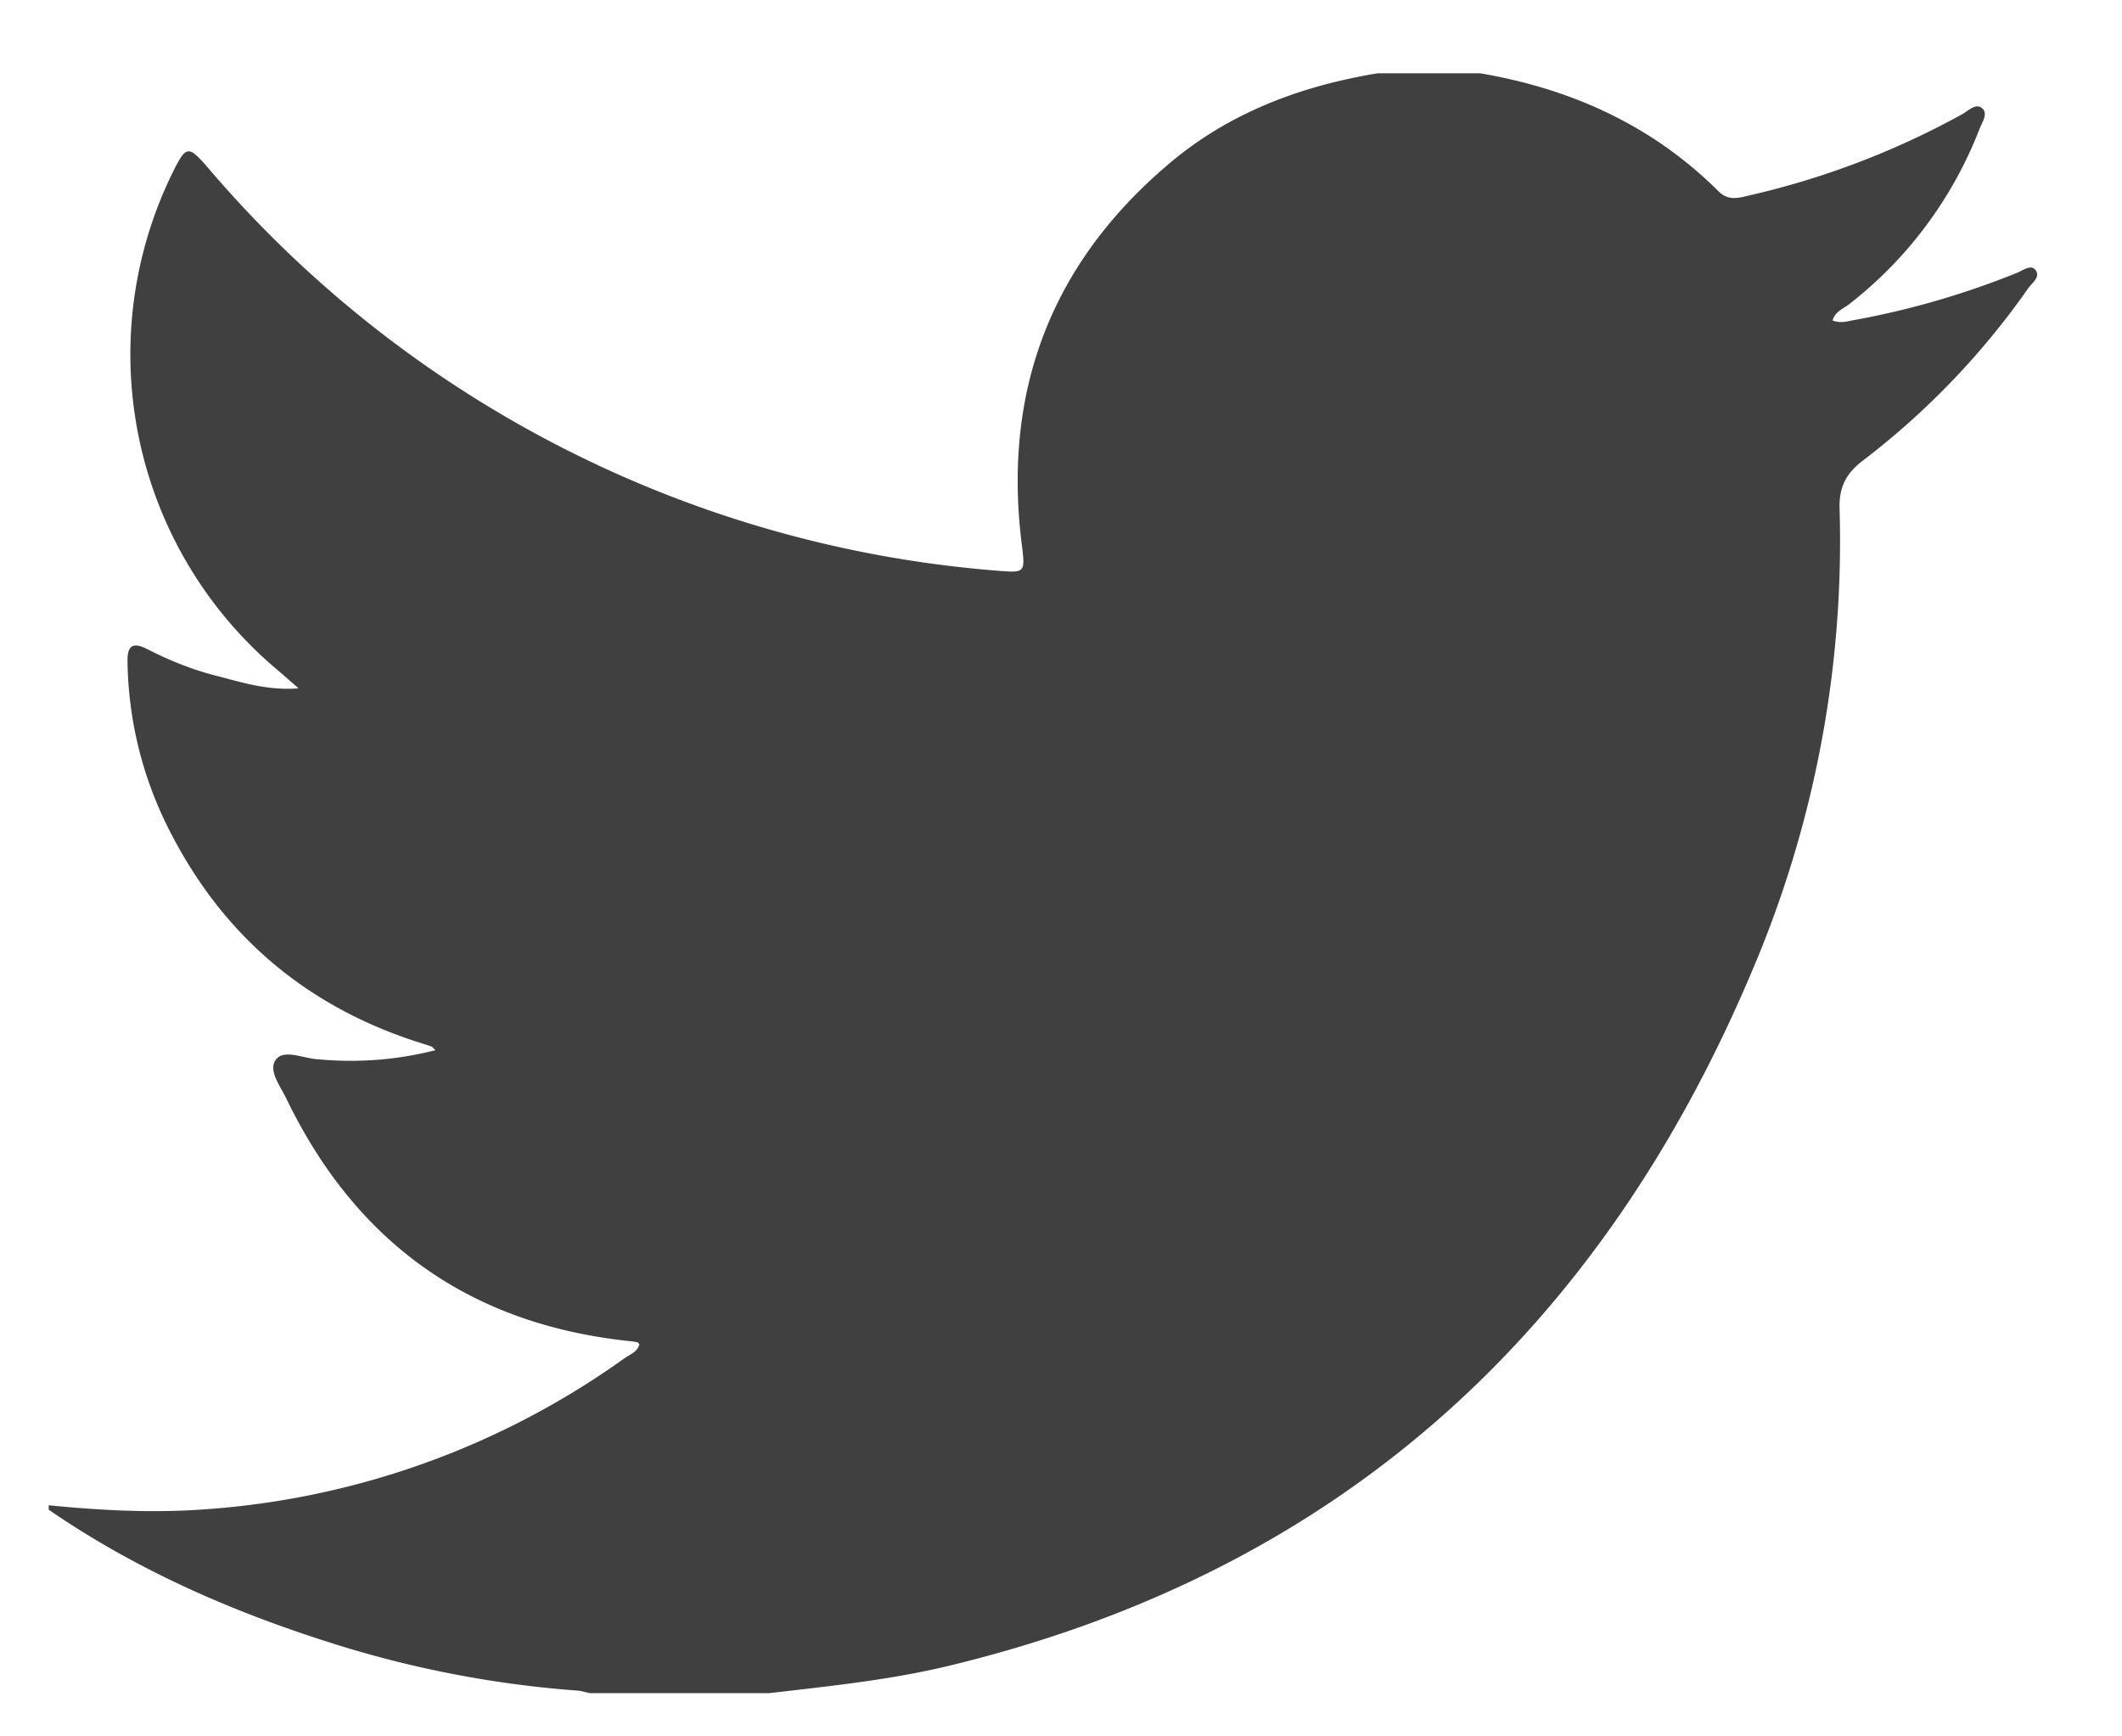 <svg xmlns="http://www.w3.org/2000/svg" width="22" height="18">
    <path fill="#404040" fill-rule="evenodd" d="M14.281.76h1.067c.946.162 1.785.541 2.471 1.225.102.102.214.065.325.039a8.478 8.478 0 0 0 2.201-.841c.064-.036.14-.118.206-.06.063.056-.001.144-.028.213a4.234 4.234 0 0 1-1.354 1.819c-.06.047-.147.076-.169.168.084.031.15.008.218-.004a8.637 8.637 0 0 0 1.689-.489c.062-.024.144-.089.191-.037.066.073-.029.138-.07.195a8.039 8.039 0 0 1-1.71 1.783c-.179.136-.253.277-.246.504a11.335 11.335 0 0 1-.889 4.747c-1.583 3.782-4.307 6.269-8.336 7.244-.616.149-1.246.213-1.874.286H6.117c-.045-.009-.089-.024-.135-.027a11.132 11.132 0 0 1-2.625-.518c-1.011-.325-1.974-.753-2.852-1.357v-.046c.53.053 1.057.081 1.593.044a8.474 8.474 0 0 0 4.371-1.564c.059-.042.139-.068.16-.149-.009-.009-.013-.018-.019-.02a.742.742 0 0 0-.068-.011c-1.661-.17-2.848-1.015-3.573-2.515-.062-.128-.191-.294-.11-.403.081-.11.272-.021.415-.007.413.04.82.014 1.24-.092-.028-.028-.032-.036-.039-.038-.058-.02-.117-.038-.176-.057C3.165 10.418 2.32 9.7 1.773 8.64a3.965 3.965 0 0 1-.451-1.781c-.003-.17.056-.206.207-.129.227.116.464.212.712.275.265.068.528.155.855.131-.1-.087-.167-.147-.236-.205a4.272 4.272 0 0 1-1.082-5.118c.153-.314.171-.315.39-.06a11.989 11.989 0 0 0 8.146 4.161c.316.026.317.032.279-.273-.198-1.587.303-2.908 1.526-3.943.624-.529 1.363-.806 2.162-.938z"/>
</svg>
